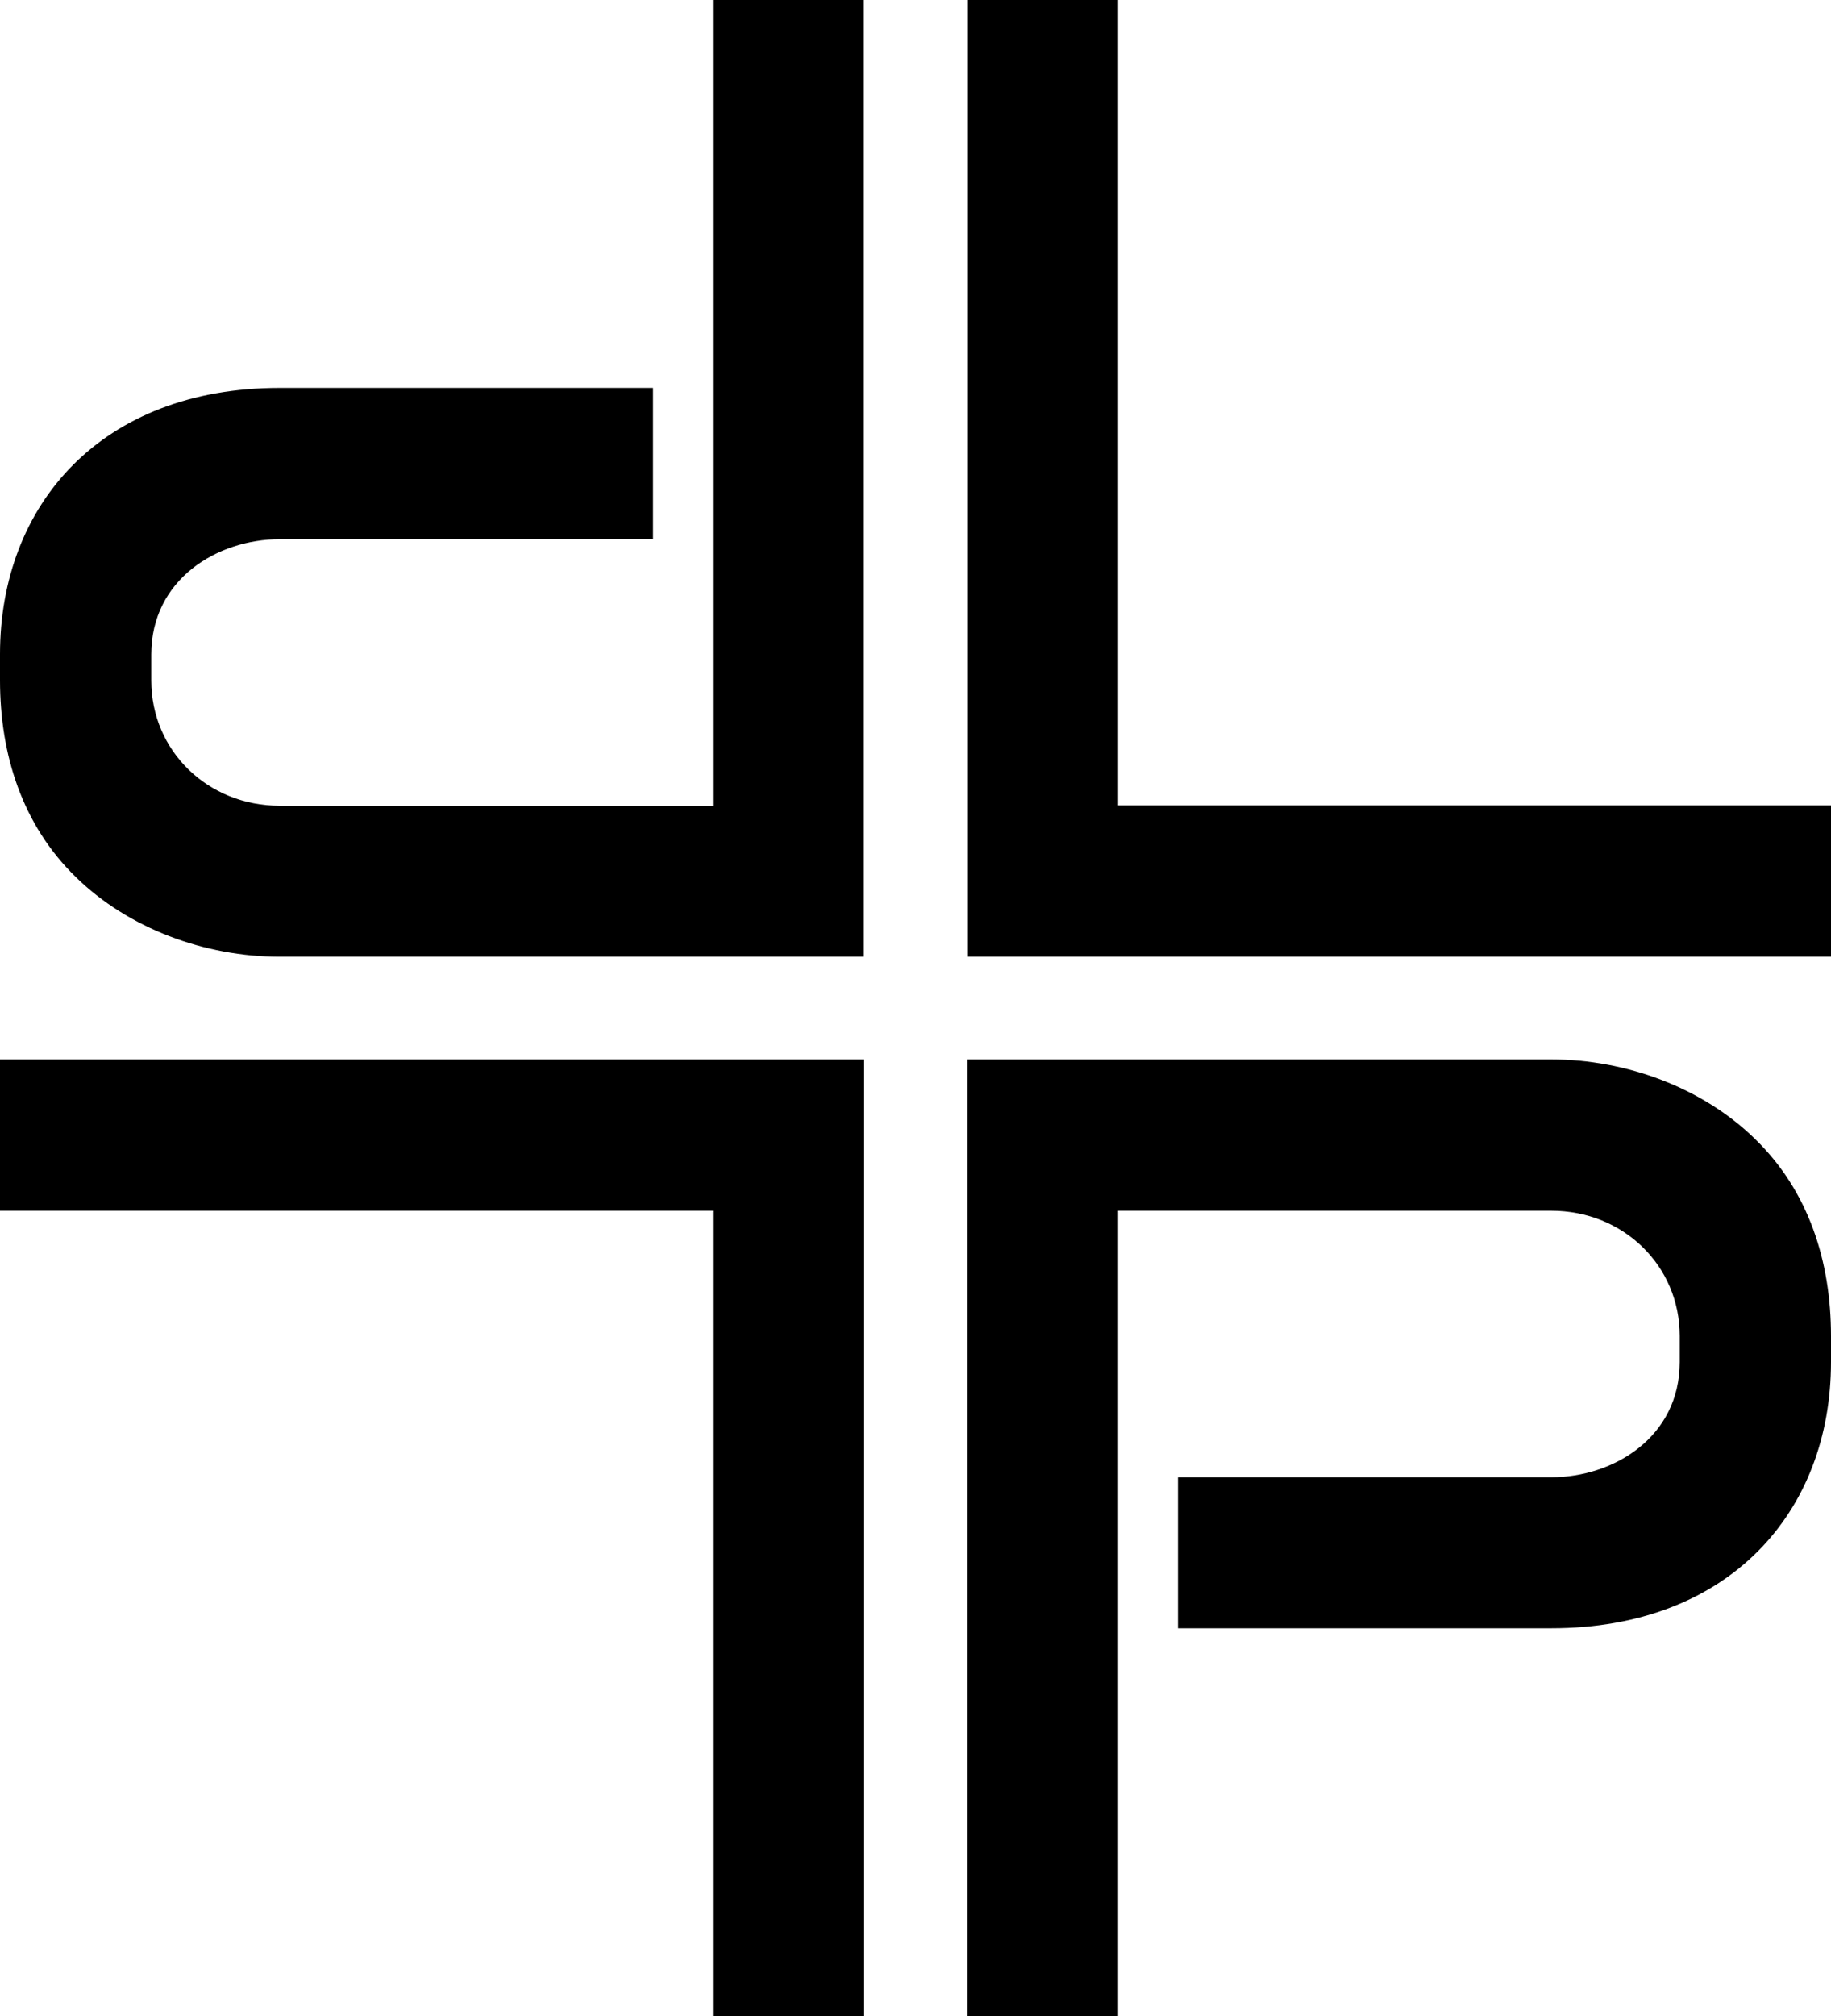 <svg xmlns="http://www.w3.org/2000/svg" width="568.9" viewBox="0 0 568.9 626.3" height="626.3" xml:space="preserve" style="enable-background:new 0 0 568.9 626.3"><path d="M268.5 297.2H86.9c-23.3 0-47.1-8.8-63.4-24.8C7 256.3 0 234.6 0 211.3v-8.1c0-46.4 31.5-82.7 86.9-82.7h116v47h-116C67.5 167.5 47 180 47 203.3v8.1c0 21.8 17.5 38.9 39.9 38.9h134.6V0h46.9v297.2zM568.9 250.2H347.4V0h-46.9v297.2h268.4zM0 376.1h221.5v250.2h47V329.1H0zM300.5 329.1H482c23.3 0 47.1 8.8 63.4 24.8 16.5 16.1 23.5 37.8 23.5 61.1v8.1c0 46.4-31.5 82.7-86.9 82.7H366v-46.9h116c19.4 0 39.9-12.5 39.9-35.8V415c0-21.8-17.5-38.9-39.9-38.9H347.4v250.2h-47V329.1z"></path></svg>
